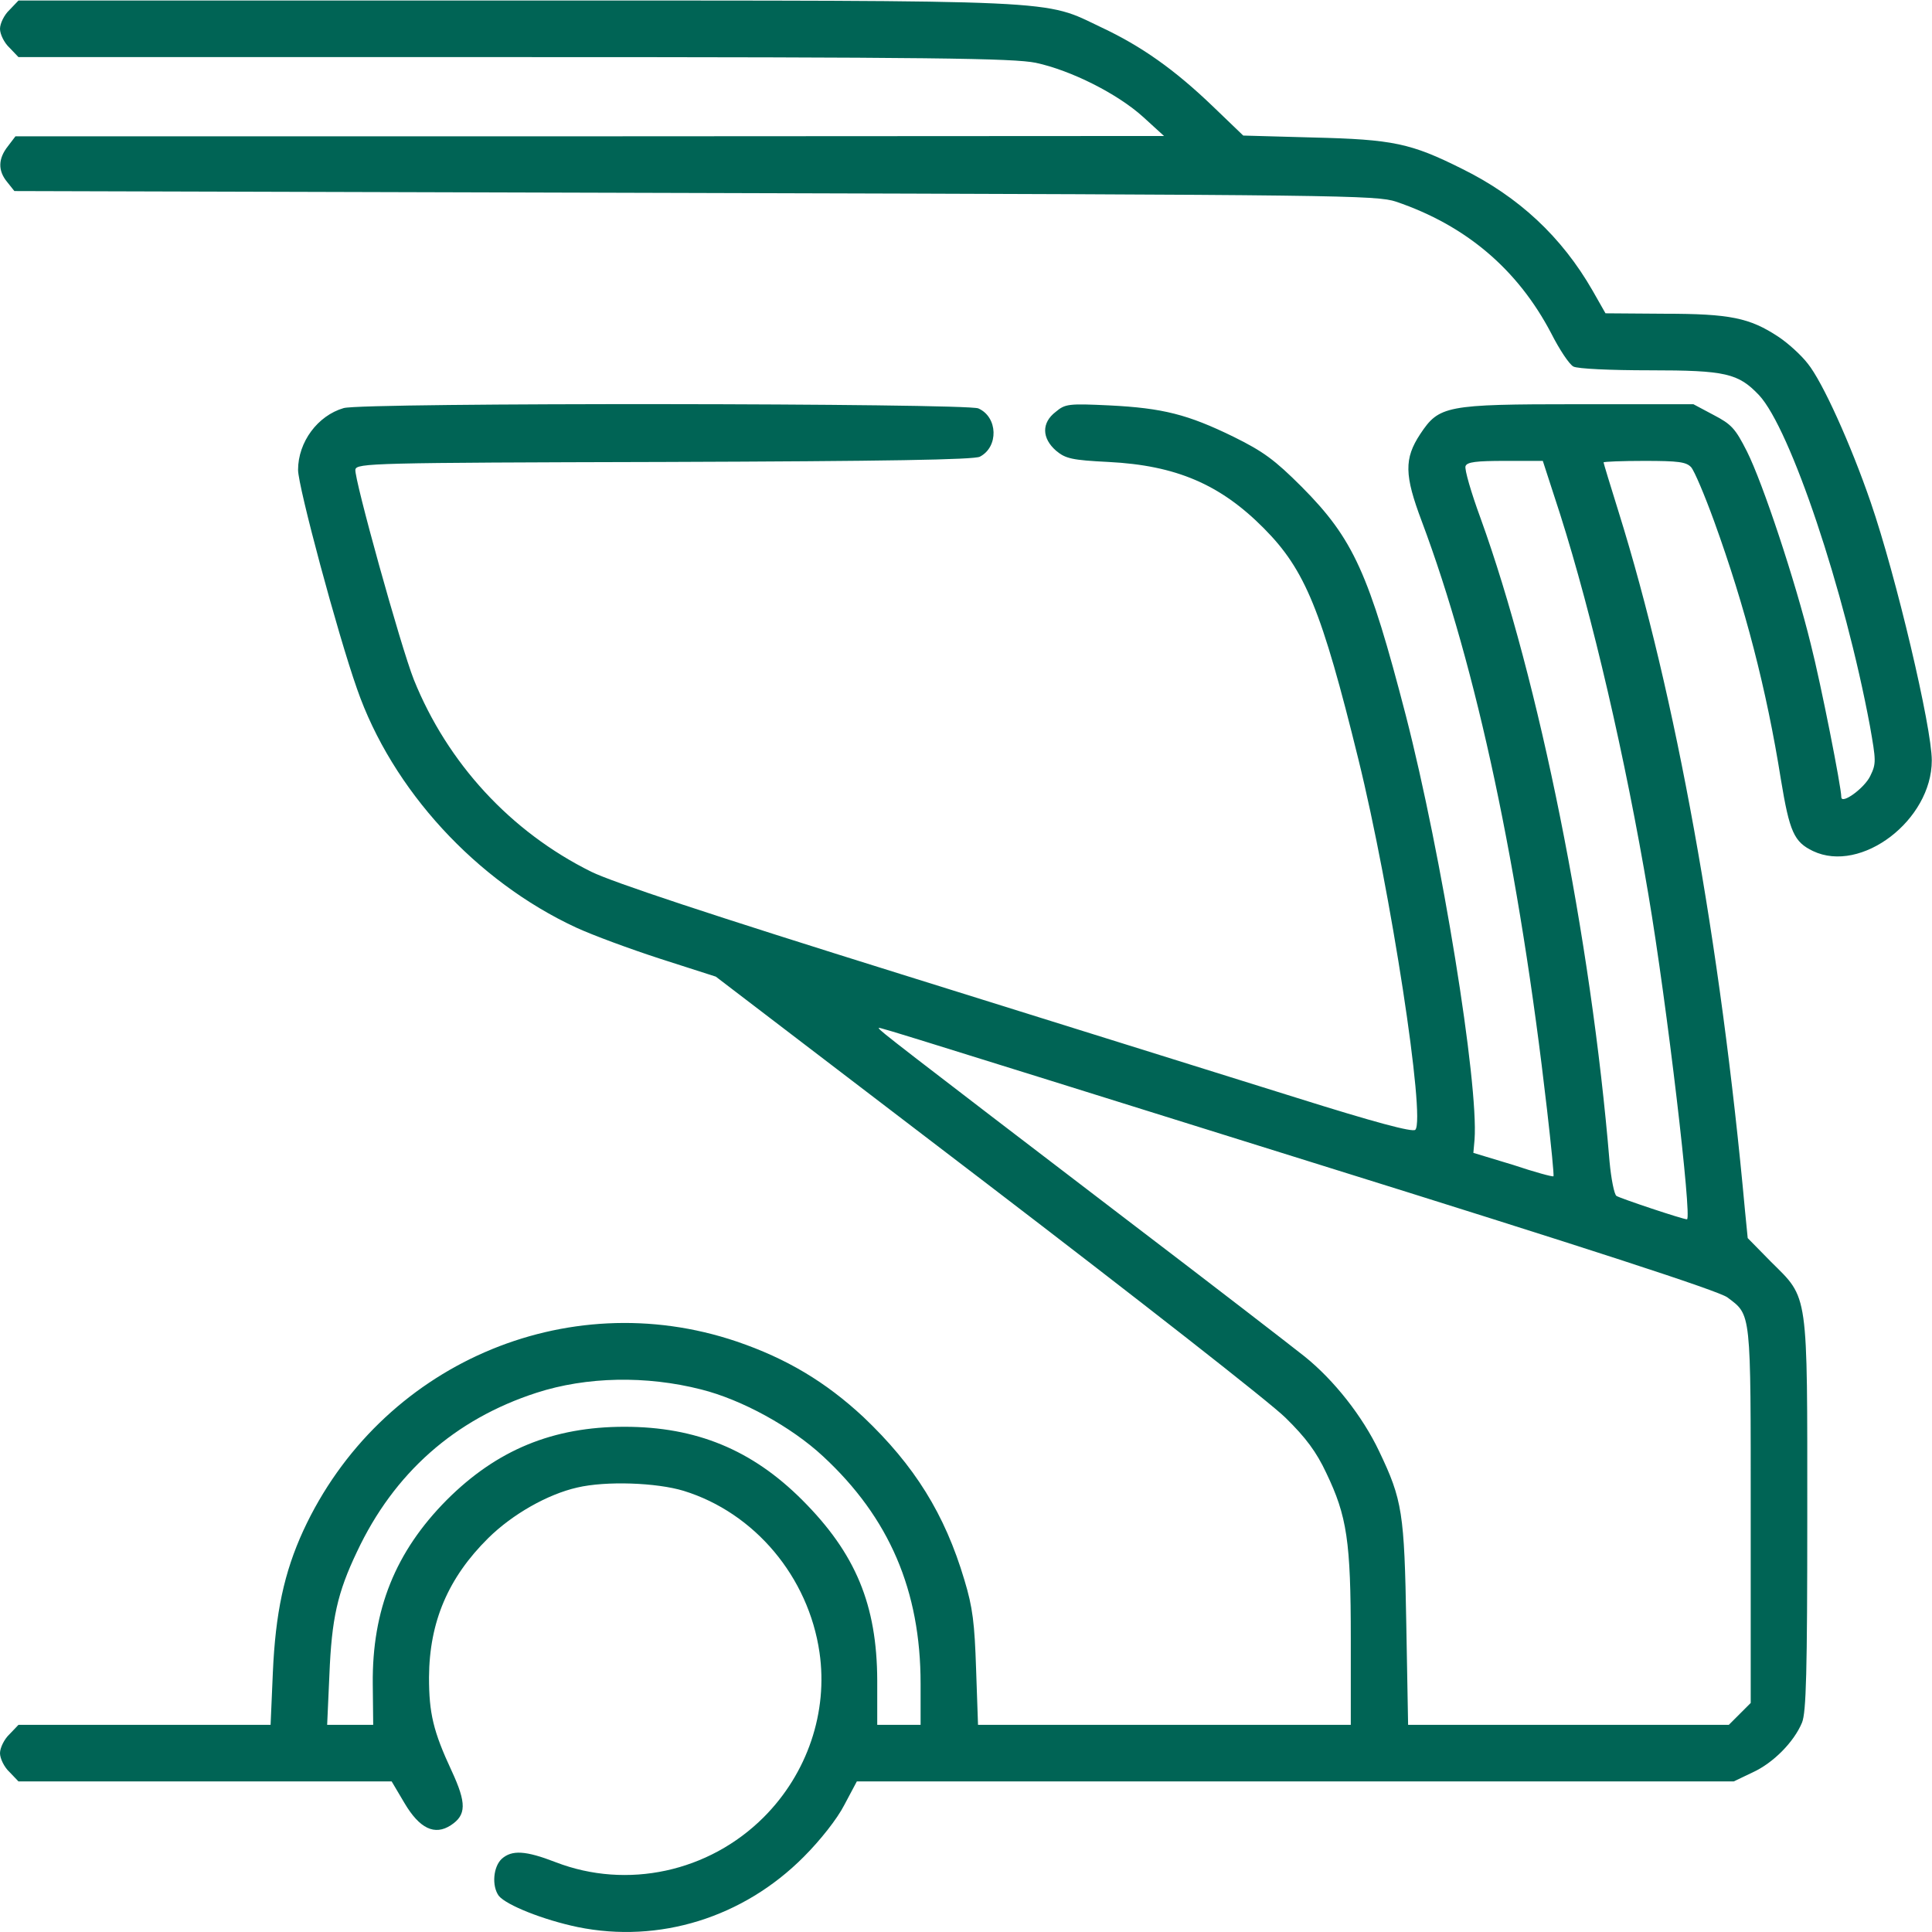 <svg width="18" height="18" viewBox="0 0 18 18" fill="none" xmlns="http://www.w3.org/2000/svg">
<path d="M0.088 0.093C0.039 0.139 0 0.219 0 0.269C0 0.318 0.039 0.399 0.088 0.444L0.172 0.532H4.788C8.704 0.532 9.442 0.543 9.65 0.585C9.977 0.655 10.412 0.873 10.652 1.091L10.845 1.267L5.494 1.27H0.144L0.074 1.362C-0.018 1.478 -0.021 1.59 0.067 1.696L0.134 1.78L6.475 1.798C12.518 1.815 12.824 1.819 13.007 1.879C13.657 2.1 14.139 2.508 14.452 3.105C14.529 3.257 14.62 3.394 14.659 3.415C14.698 3.436 15.004 3.45 15.369 3.45C16.079 3.45 16.195 3.478 16.389 3.682C16.68 3.995 17.186 5.499 17.422 6.765C17.478 7.085 17.482 7.113 17.425 7.229C17.373 7.341 17.155 7.5 17.155 7.426C17.155 7.334 16.965 6.371 16.87 5.999C16.726 5.412 16.424 4.501 16.276 4.206C16.167 3.991 16.132 3.953 15.963 3.865L15.777 3.766H14.698C13.467 3.766 13.408 3.78 13.232 4.044C13.081 4.273 13.084 4.427 13.246 4.856C13.759 6.224 14.156 8.097 14.413 10.336C14.452 10.674 14.48 10.955 14.473 10.959C14.466 10.966 14.297 10.92 14.097 10.853L13.727 10.741L13.738 10.618C13.777 10.091 13.432 7.967 13.098 6.667C12.754 5.341 12.61 5.021 12.128 4.536C11.875 4.283 11.769 4.206 11.492 4.069C11.066 3.861 10.834 3.802 10.335 3.777C9.955 3.759 9.924 3.763 9.836 3.837C9.702 3.939 9.706 4.083 9.839 4.199C9.927 4.273 9.987 4.287 10.328 4.304C10.957 4.336 11.369 4.512 11.776 4.923C12.16 5.31 12.314 5.686 12.655 7.071C12.957 8.294 13.284 10.428 13.186 10.526C13.161 10.551 12.806 10.456 12.068 10.224C11.474 10.038 9.818 9.521 8.391 9.075C6.609 8.519 5.709 8.22 5.509 8.122C4.756 7.749 4.169 7.109 3.856 6.333C3.733 6.023 3.297 4.452 3.311 4.375C3.322 4.315 3.47 4.311 6.187 4.304C8.272 4.297 9.073 4.283 9.129 4.255C9.305 4.164 9.298 3.886 9.115 3.805C9.006 3.756 3.378 3.749 3.202 3.802C2.96 3.872 2.777 4.118 2.777 4.378C2.777 4.533 3.146 5.907 3.326 6.417C3.652 7.356 4.436 8.21 5.368 8.642C5.519 8.712 5.874 8.843 6.155 8.934L6.669 9.099L9.196 11.029C10.585 12.091 11.84 13.072 11.977 13.209C12.167 13.395 12.265 13.528 12.356 13.722C12.55 14.126 12.585 14.358 12.585 15.268V16.07H10.848H9.112L9.094 15.55C9.08 15.124 9.063 14.977 8.985 14.72C8.802 14.105 8.521 13.655 8.043 13.201C7.692 12.875 7.329 12.657 6.862 12.498C5.273 11.961 3.54 12.716 2.826 14.26C2.647 14.65 2.566 15.03 2.542 15.585L2.521 16.07H1.346H0.172L0.088 16.158C0.039 16.204 0 16.285 0 16.334C0 16.383 0.039 16.464 0.088 16.509L0.172 16.597H1.909H3.649L3.768 16.798C3.909 17.037 4.05 17.104 4.201 17.005C4.345 16.91 4.348 16.801 4.208 16.499C4.036 16.13 3.997 15.961 3.997 15.627C4 15.11 4.176 14.699 4.549 14.33C4.774 14.108 5.101 13.922 5.378 13.859C5.646 13.796 6.117 13.813 6.37 13.89C7.031 14.094 7.533 14.692 7.635 15.395C7.716 15.95 7.523 16.523 7.115 16.931C6.605 17.441 5.842 17.606 5.178 17.35C4.897 17.241 4.77 17.234 4.675 17.318C4.595 17.392 4.58 17.571 4.647 17.663C4.718 17.75 5.062 17.887 5.382 17.954C6.141 18.109 6.925 17.866 7.488 17.3C7.642 17.146 7.801 16.945 7.867 16.815L7.983 16.597H12.068H16.153L16.329 16.513C16.522 16.425 16.715 16.228 16.789 16.049C16.828 15.954 16.838 15.578 16.838 14.126C16.838 12.013 16.852 12.105 16.501 11.757L16.283 11.535L16.258 11.282C16.03 8.786 15.612 6.473 15.081 4.772C15.004 4.526 14.94 4.315 14.94 4.308C14.94 4.301 15.112 4.294 15.32 4.294C15.64 4.294 15.71 4.304 15.756 4.353C15.787 4.389 15.882 4.614 15.97 4.856C16.258 5.651 16.459 6.424 16.592 7.261C16.673 7.753 16.715 7.844 16.891 7.929C17.341 8.143 17.998 7.64 17.998 7.085C17.998 6.775 17.665 5.366 17.429 4.68C17.243 4.139 16.979 3.555 16.842 3.387C16.782 3.309 16.659 3.197 16.568 3.137C16.301 2.961 16.118 2.923 15.506 2.923L14.958 2.919L14.838 2.708C14.55 2.206 14.149 1.833 13.622 1.573C13.144 1.334 12.979 1.299 12.233 1.281L11.583 1.263L11.302 0.993C10.943 0.648 10.634 0.43 10.261 0.255C9.713 -0.006 9.97 0.005 4.798 0.005H0.172L0.088 0.093ZM14.536 4.793C14.835 5.735 15.144 7.064 15.358 8.336C15.531 9.356 15.766 11.36 15.717 11.36C15.678 11.36 15.098 11.166 15.06 11.142C15.039 11.127 15.011 10.983 14.996 10.825C14.824 8.741 14.339 6.336 13.794 4.828C13.706 4.589 13.643 4.371 13.654 4.343C13.668 4.304 13.755 4.294 14.023 4.294H14.374L14.536 4.793ZM12.233 10.832C14.793 11.63 16.012 12.027 16.093 12.087C16.318 12.256 16.311 12.2 16.311 14.119V15.866L16.209 15.968L16.107 16.07H14.613H13.119L13.102 15.128C13.084 14.094 13.066 13.975 12.849 13.521C12.694 13.194 12.427 12.857 12.156 12.639C12.033 12.541 11.295 11.971 10.511 11.374C8.352 9.725 8.191 9.598 8.191 9.584C8.191 9.567 7.867 9.468 12.233 10.832ZM6.532 12.945C6.911 13.04 7.372 13.293 7.667 13.567C8.286 14.14 8.577 14.819 8.577 15.687V16.07H8.377H8.173V15.655C8.17 14.952 7.973 14.474 7.474 13.975C7.006 13.507 6.486 13.293 5.818 13.293C5.153 13.293 4.63 13.507 4.162 13.975C3.684 14.457 3.466 14.998 3.473 15.69L3.477 16.07H3.262H3.048L3.069 15.602C3.09 15.082 3.143 14.84 3.326 14.457C3.67 13.725 4.236 13.223 4.999 12.976C5.466 12.825 6.022 12.815 6.532 12.945Z" fill="#006455"/>
</svg>
